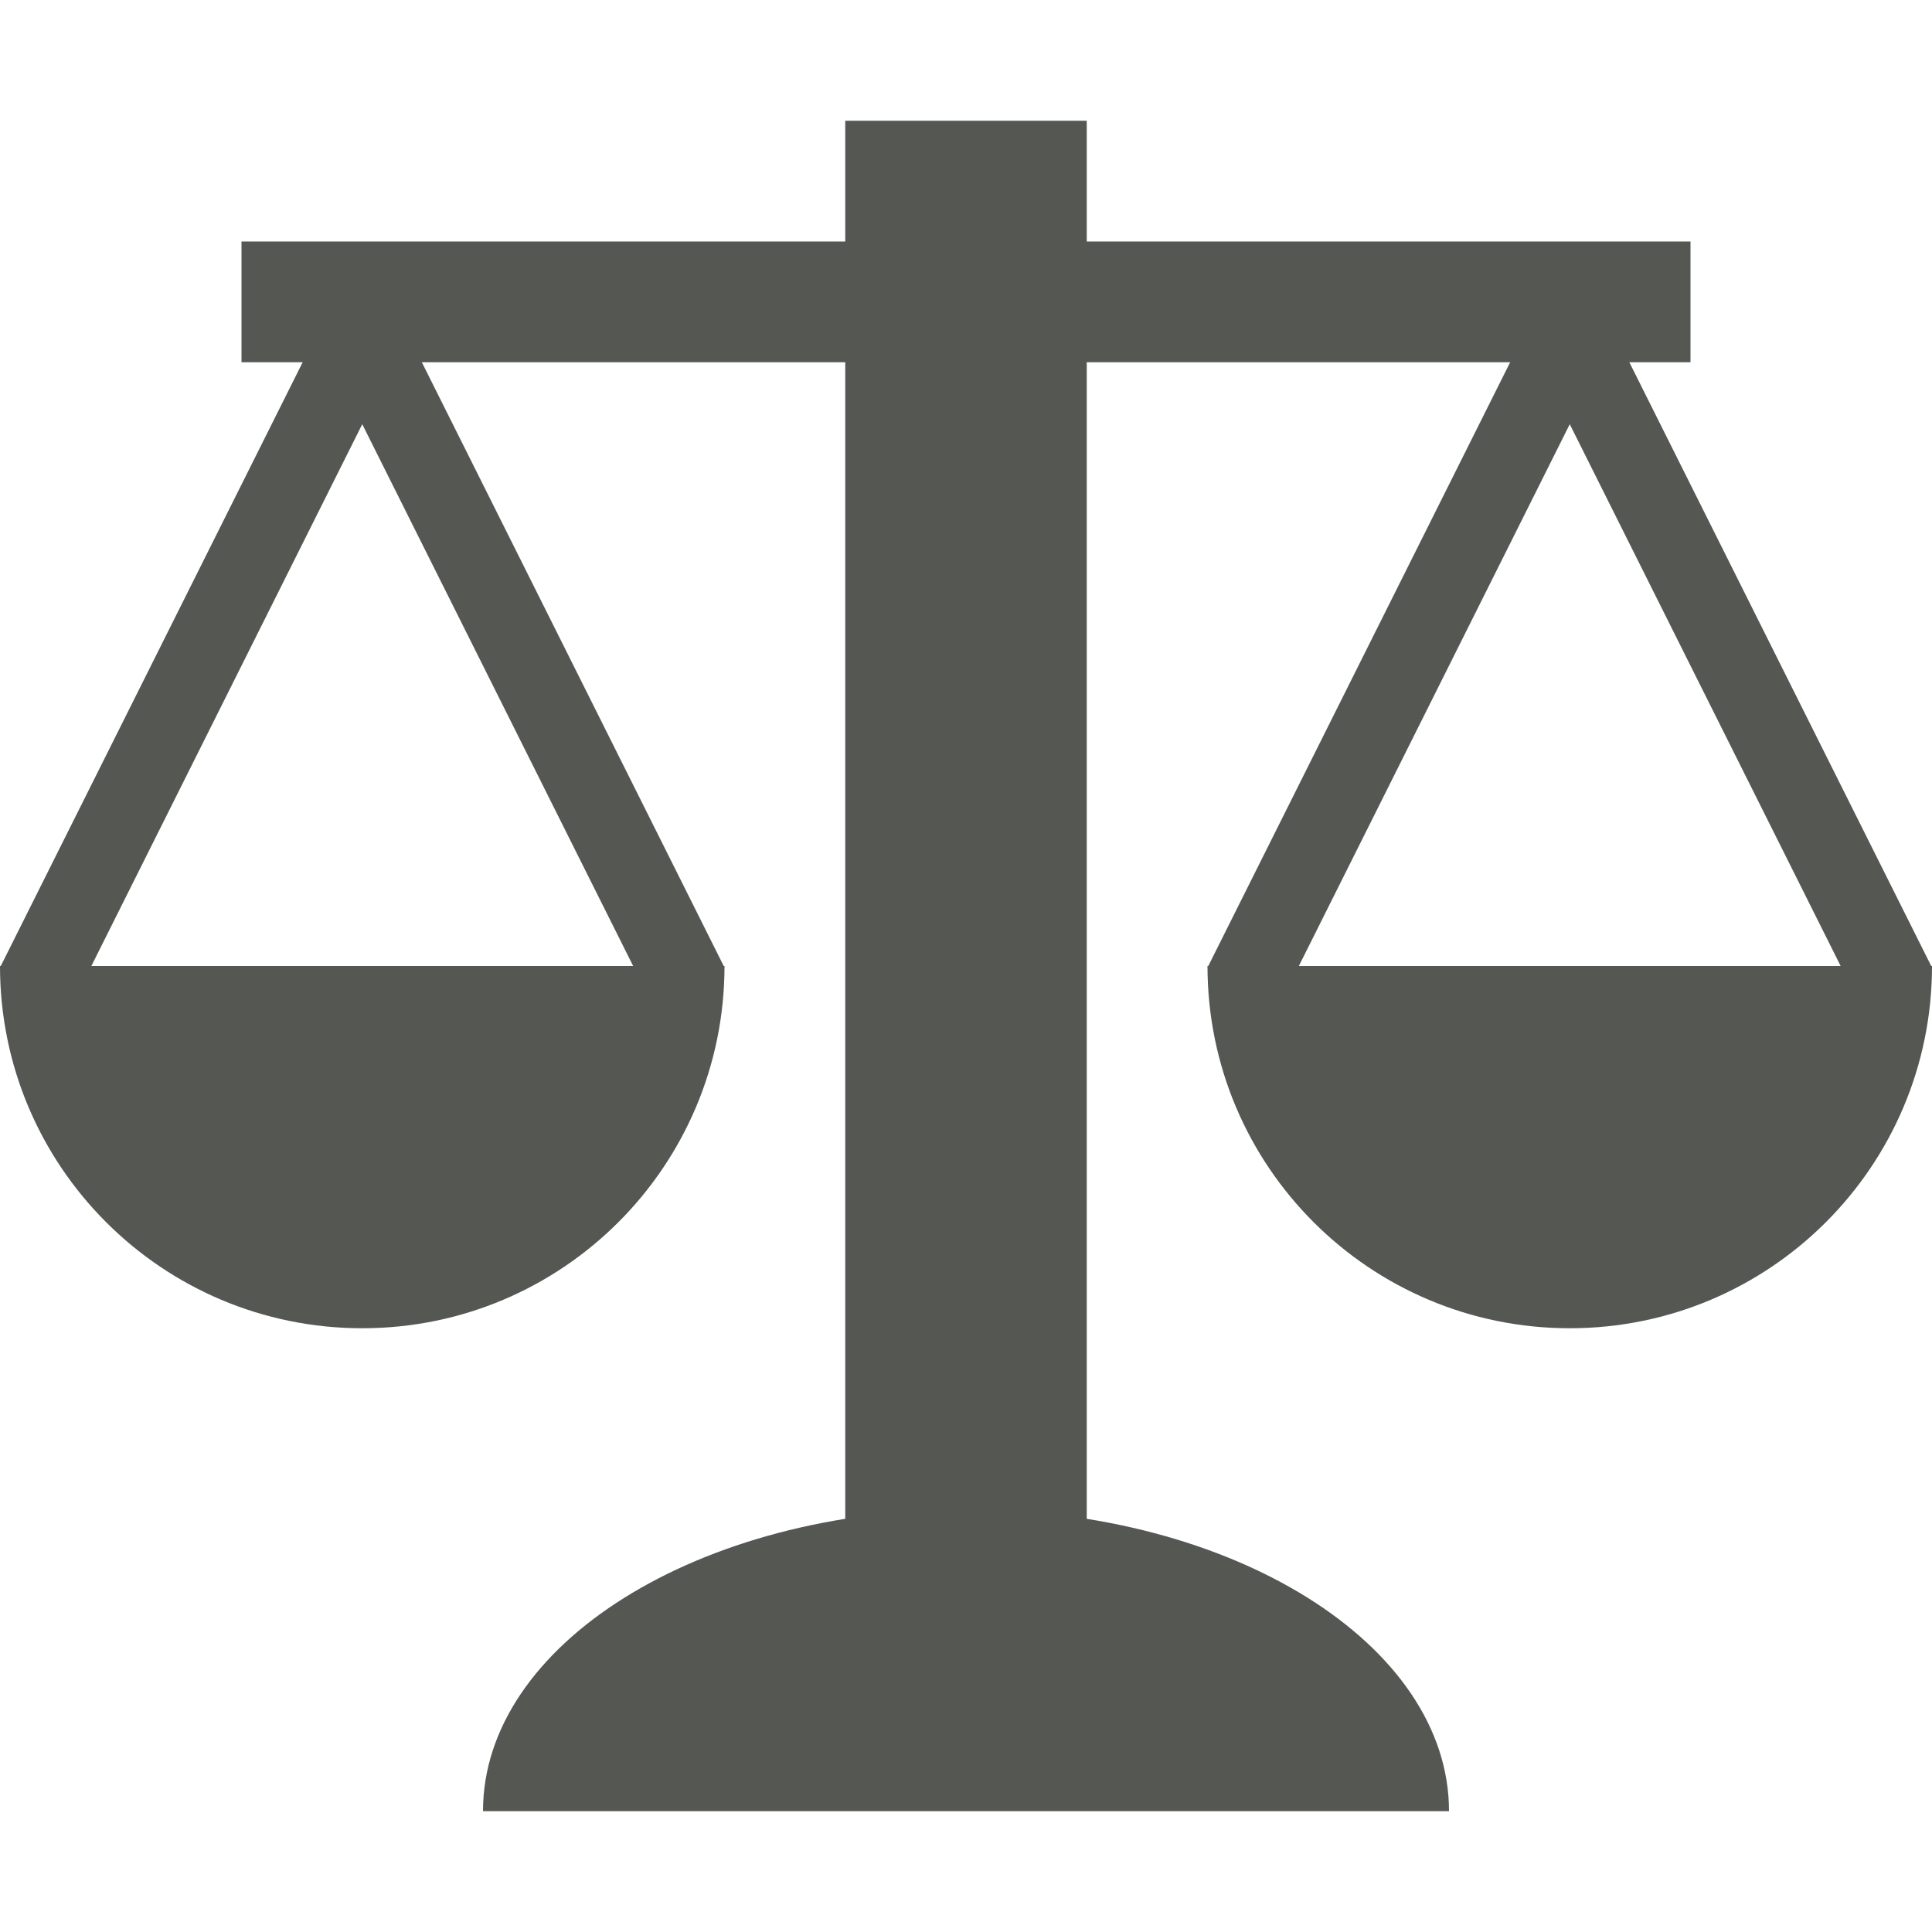 <?xml version="1.0" encoding="UTF-8" standalone="no"?>
<!-- Created with Inkscape (http://www.inkscape.org/) -->

<svg
   xmlns:dc="http://purl.org/dc/elements/1.1/"
   xmlns:cc="http://creativecommons.org/ns#"
   xmlns:rdf="http://www.w3.org/1999/02/22-rdf-syntax-ns#"
   xmlns:svg="http://www.w3.org/2000/svg"
   xmlns="http://www.w3.org/2000/svg"
   xmlns:sodipodi="http://sodipodi.sourceforge.net/DTD/sodipodi-0.dtd"
   xmlns:inkscape="http://www.inkscape.org/namespaces/inkscape"
   width="16"
   height="16"
   id="svg3991"
   version="1.1"
   inkscape:version="0.48.4 r9939"
   sodipodi:docname="data-weight-cases.svg">
  <title
     id="title4018">GNU PSPP flat icon set</title>
  <defs
     id="defs3993" />
  <sodipodi:namedview
     id="base"
     pagecolor="#ffffff"
     bordercolor="#666666"
     borderopacity="1.0"
     inkscape:pageopacity="0.0"
     inkscape:pageshadow="2"
     inkscape:zoom="22.4"
     inkscape:cx="8"
     inkscape:cy="6.1783041"
     inkscape:document-units="px"
     inkscape:current-layer="layer1"
     showgrid="true"
     inkscape:window-width="683"
     inkscape:window-height="705"
     inkscape:window-x="0"
     inkscape:window-y="25"
     inkscape:window-maximized="0"
     showborder="false"
     inkscape:snap-bbox="true">
    <inkscape:grid
       type="xygrid"
       id="grid2983"
       empspacing="5"
       visible="true"
       enabled="true"
       snapvisiblegridlinesonly="true" />
    <sodipodi:guide
       position="0,0"
       orientation="0,16"
       id="guide2985" />
    <sodipodi:guide
       position="16,0"
       orientation="-16,0"
       id="guide2987" />
    <sodipodi:guide
       position="16,16"
       orientation="0,-16"
       id="guide2989" />
    <sodipodi:guide
       position="0,16"
       orientation="16,0"
       id="guide2991" />
  </sodipodi:namedview>
  <g
     inkscape:label="Layer 1"
     inkscape:groupmode="layer"
     id="layer1"
     transform="translate(0,-1036.362)">
    <g
       transform="translate(-145,885)"
       style="display:inline"
       id="g4237">
      <path
         transform="matrix(2,0,0,1.25,-133,-35.341)"
         sodipodi:end="6.2831853"
         sodipodi:start="3.1415927"
         d="m 141,161.362 c 0,-1.105 0.895,-2 2,-2 1.105,0 2,0.895 2,2 l -2,0 z"
         sodipodi:ry="2"
         sodipodi:rx="2"
         sodipodi:cy="161.36218"
         sodipodi:cx="143"
         id="path4186-5-1"
         style="fill:#555753;fill-opacity:1;stroke:none"
         sodipodi:type="arc" />
      <rect
         y="152.362"
         x="152"
         height="12.844"
         width="2"
         id="rect4188-5-0"
         style="fill:#555753;fill-opacity:1;stroke:none" />
      <rect
         y="153.362"
         x="147"
         height="1"
         width="12"
         id="rect4190-8-6"
         style="fill:#555753;fill-opacity:1;stroke:none" />
      <path
         transform="matrix(-1,0,0,-1.5,294,401.405)"
         sodipodi:end="6.2831853"
         sodipodi:start="3.1415927"
         d="m 143,161.362 c 0,-1.105 1.343,-2 3,-2 1.657,0 3,0.895 3,2 l -3,0 z"
         sodipodi:ry="2"
         sodipodi:rx="3"
         sodipodi:cy="161.36218"
         sodipodi:cx="146"
         id="path4192-8-7"
         style="fill:#555753;fill-opacity:1;stroke:none"
         sodipodi:type="arc" />
      <path
         transform="matrix(-1,0,0,-1.5,304,401.405)"
         sodipodi:end="6.2831853"
         sodipodi:start="3.1415927"
         d="m 143,161.362 c 0,-1.105 1.343,-2 3,-2 1.657,0 3,0.895 3,2 l -3,0 z"
         sodipodi:ry="2"
         sodipodi:rx="3"
         sodipodi:cy="161.36218"
         sodipodi:cx="146"
         id="path4192-1-4-1"
         style="fill:#555753;fill-opacity:1;stroke:none;display:inline"
         sodipodi:type="arc" />
      <path
         inkscape:connector-curvature="0"
         id="path4986-5-9"
         d="m 148,153.375 -3,6 0.75,0 2.25,-4.5 2.25,4.5 0.75,0 -3,-6 z m 2.25,6 -4.5,0 -0.25,0.5 5,0 -0.25,-0.5 z"
         style="fill:#555753;stroke:none" />
      <path
         id="path4986-0-9-8"
         d="m 158,153.375 -3,6 0.75,0 2.25,-4.5 2.25,4.5 0.75,0 -3,-6 z m 2.25,6 -4.5,0 -0.25,0.5 5,0 -0.25,-0.5 z"
         style="fill:#555753;stroke:none;display:inline"
         inkscape:connector-curvature="0" />
      <rect
         y="151.362"
         x="145"
         height="16"
         width="16"
         id="rect5025-4-2"
         style="fill:none;stroke:none" />
    </g>
  </g>
</svg>
